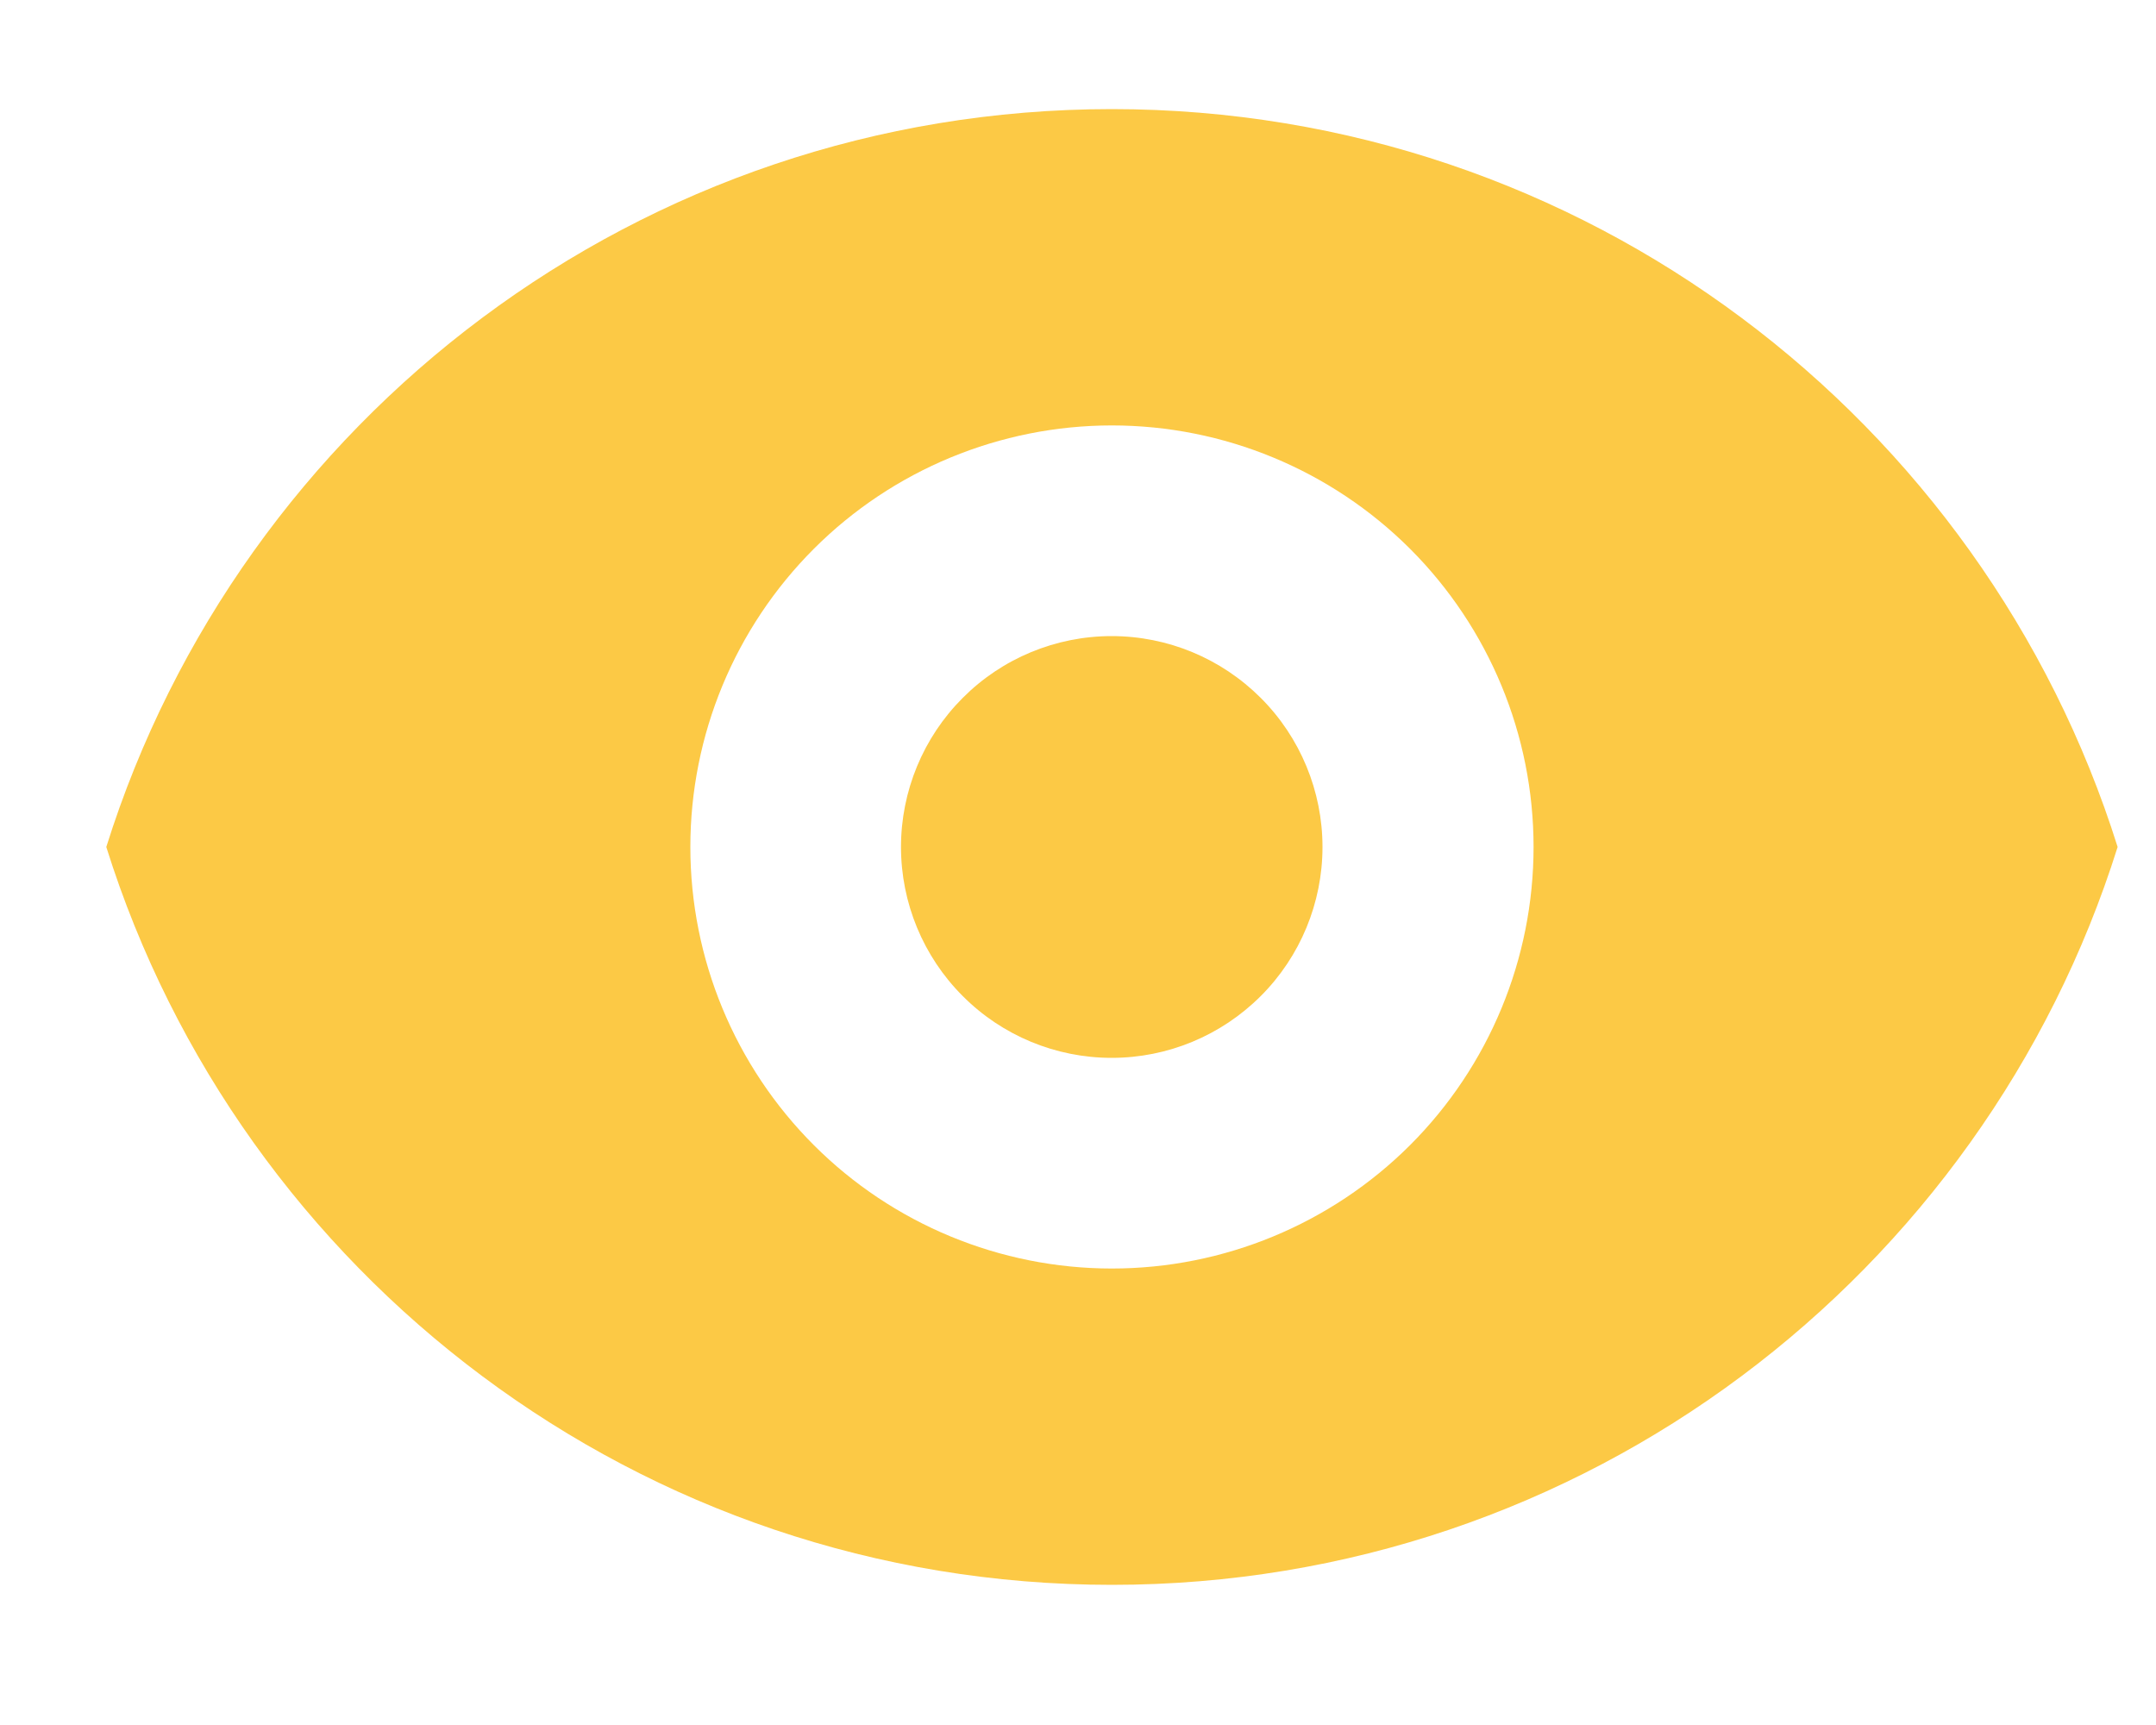 <svg xmlns="http://www.w3.org/2000/svg" width="10" height="8" fill="none" viewBox="0 0 10 8"><path fill="#FCC945" fill-rule="evenodd" d="M5.157 0.506C2.968 0.506 1.115 1.945 0.493 3.928C1.115 5.911 2.968 7.35 5.157 7.35C7.346 7.35 9.199 5.911 9.822 3.928C9.199 1.945 7.346 0.506 5.157 0.506ZM6.54 5.311C6.907 4.944 7.113 4.447 7.113 3.928C7.113 3.409 6.907 2.912 6.54 2.545C6.173 2.179 5.676 1.973 5.157 1.973C4.639 1.973 4.141 2.179 3.775 2.545C3.408 2.912 3.202 3.409 3.202 3.928C3.202 4.447 3.408 4.944 3.775 5.311C4.141 5.677 4.639 5.883 5.157 5.883C5.676 5.883 6.173 5.677 6.54 5.311ZM5.848 4.619C5.664 4.803 5.416 4.906 5.156 4.906C4.897 4.906 4.648 4.803 4.465 4.619C4.282 4.436 4.179 4.187 4.179 3.928C4.179 3.669 4.282 3.42 4.465 3.237C4.648 3.053 4.897 2.95 5.156 2.95C5.416 2.95 5.664 3.053 5.848 3.237C6.031 3.42 6.134 3.669 6.134 3.928C6.134 4.187 6.031 4.436 5.848 4.619Z" clip-rule="evenodd"/></svg>